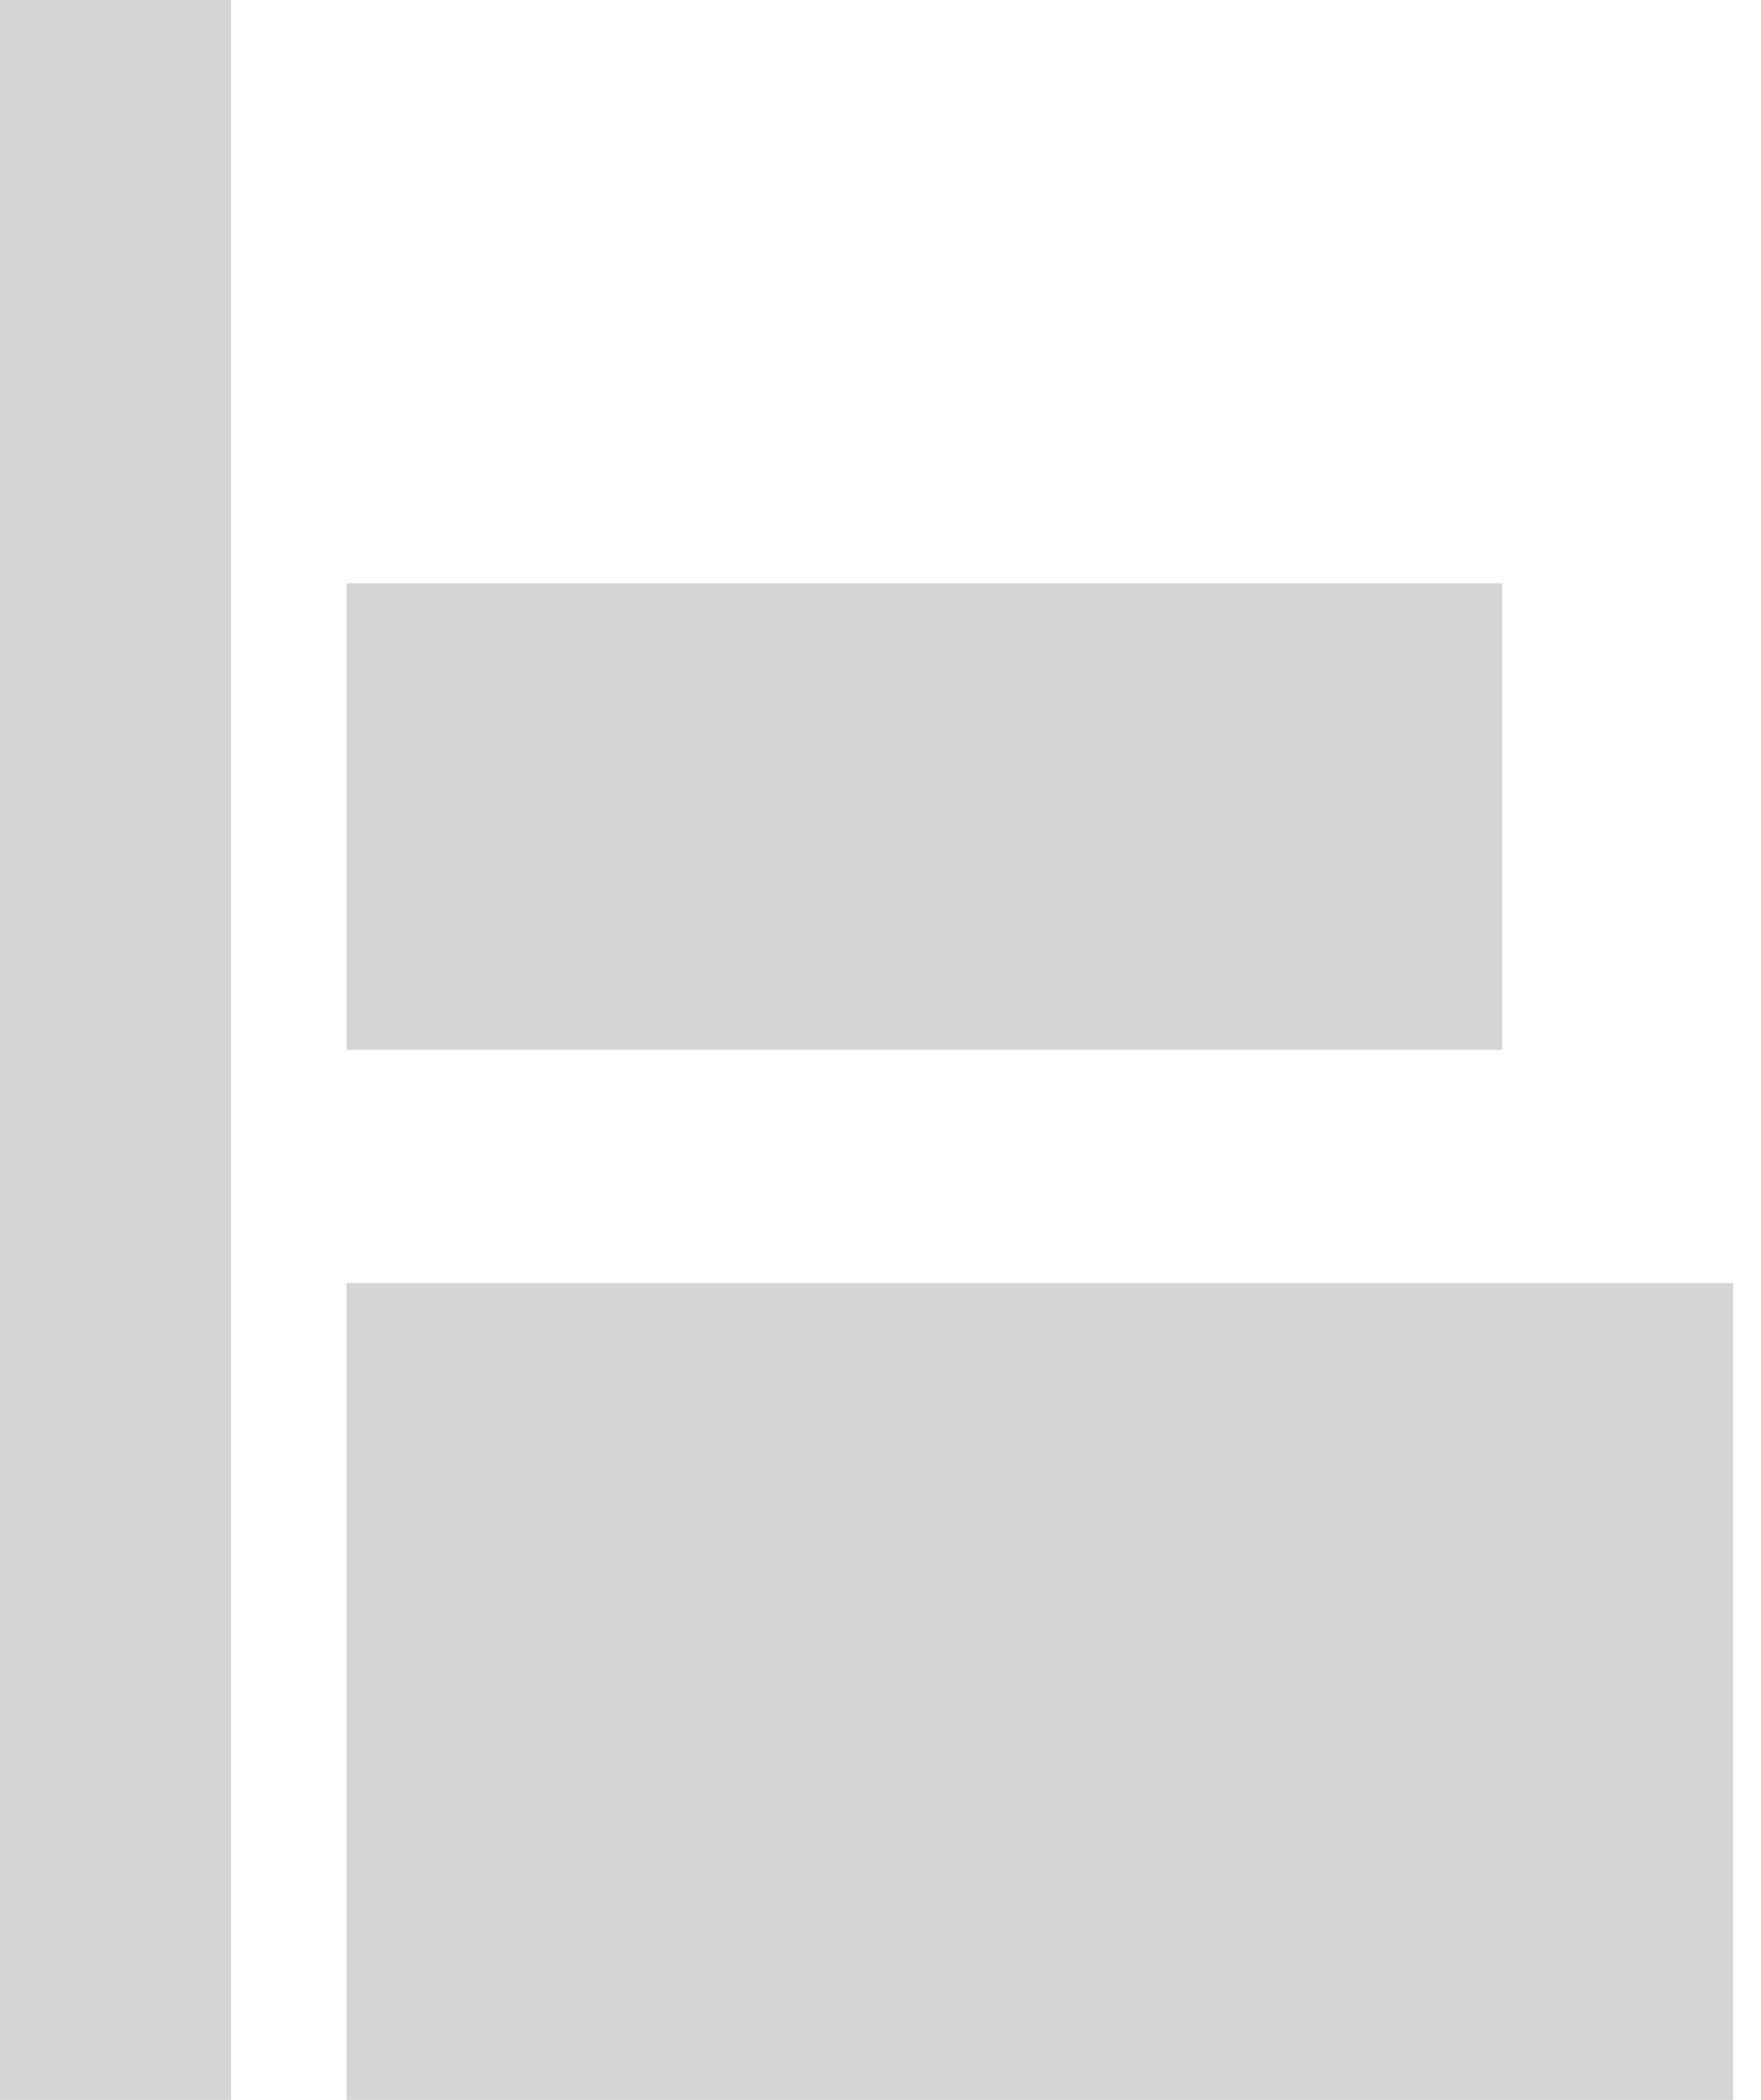 <svg width="26" height="31" viewBox="0 0 26 31" fill="none" xmlns="http://www.w3.org/2000/svg">
<rect width="3.412" height="31" fill="#D5D5D5"/>
<rect x="5.118" y="8.611" width="17.059" height="6.889" fill="#D5D5D5"/>
<rect x="5.118" y="18.944" width="20.471" height="12.056" fill="#D5D5D5"/>
</svg>
